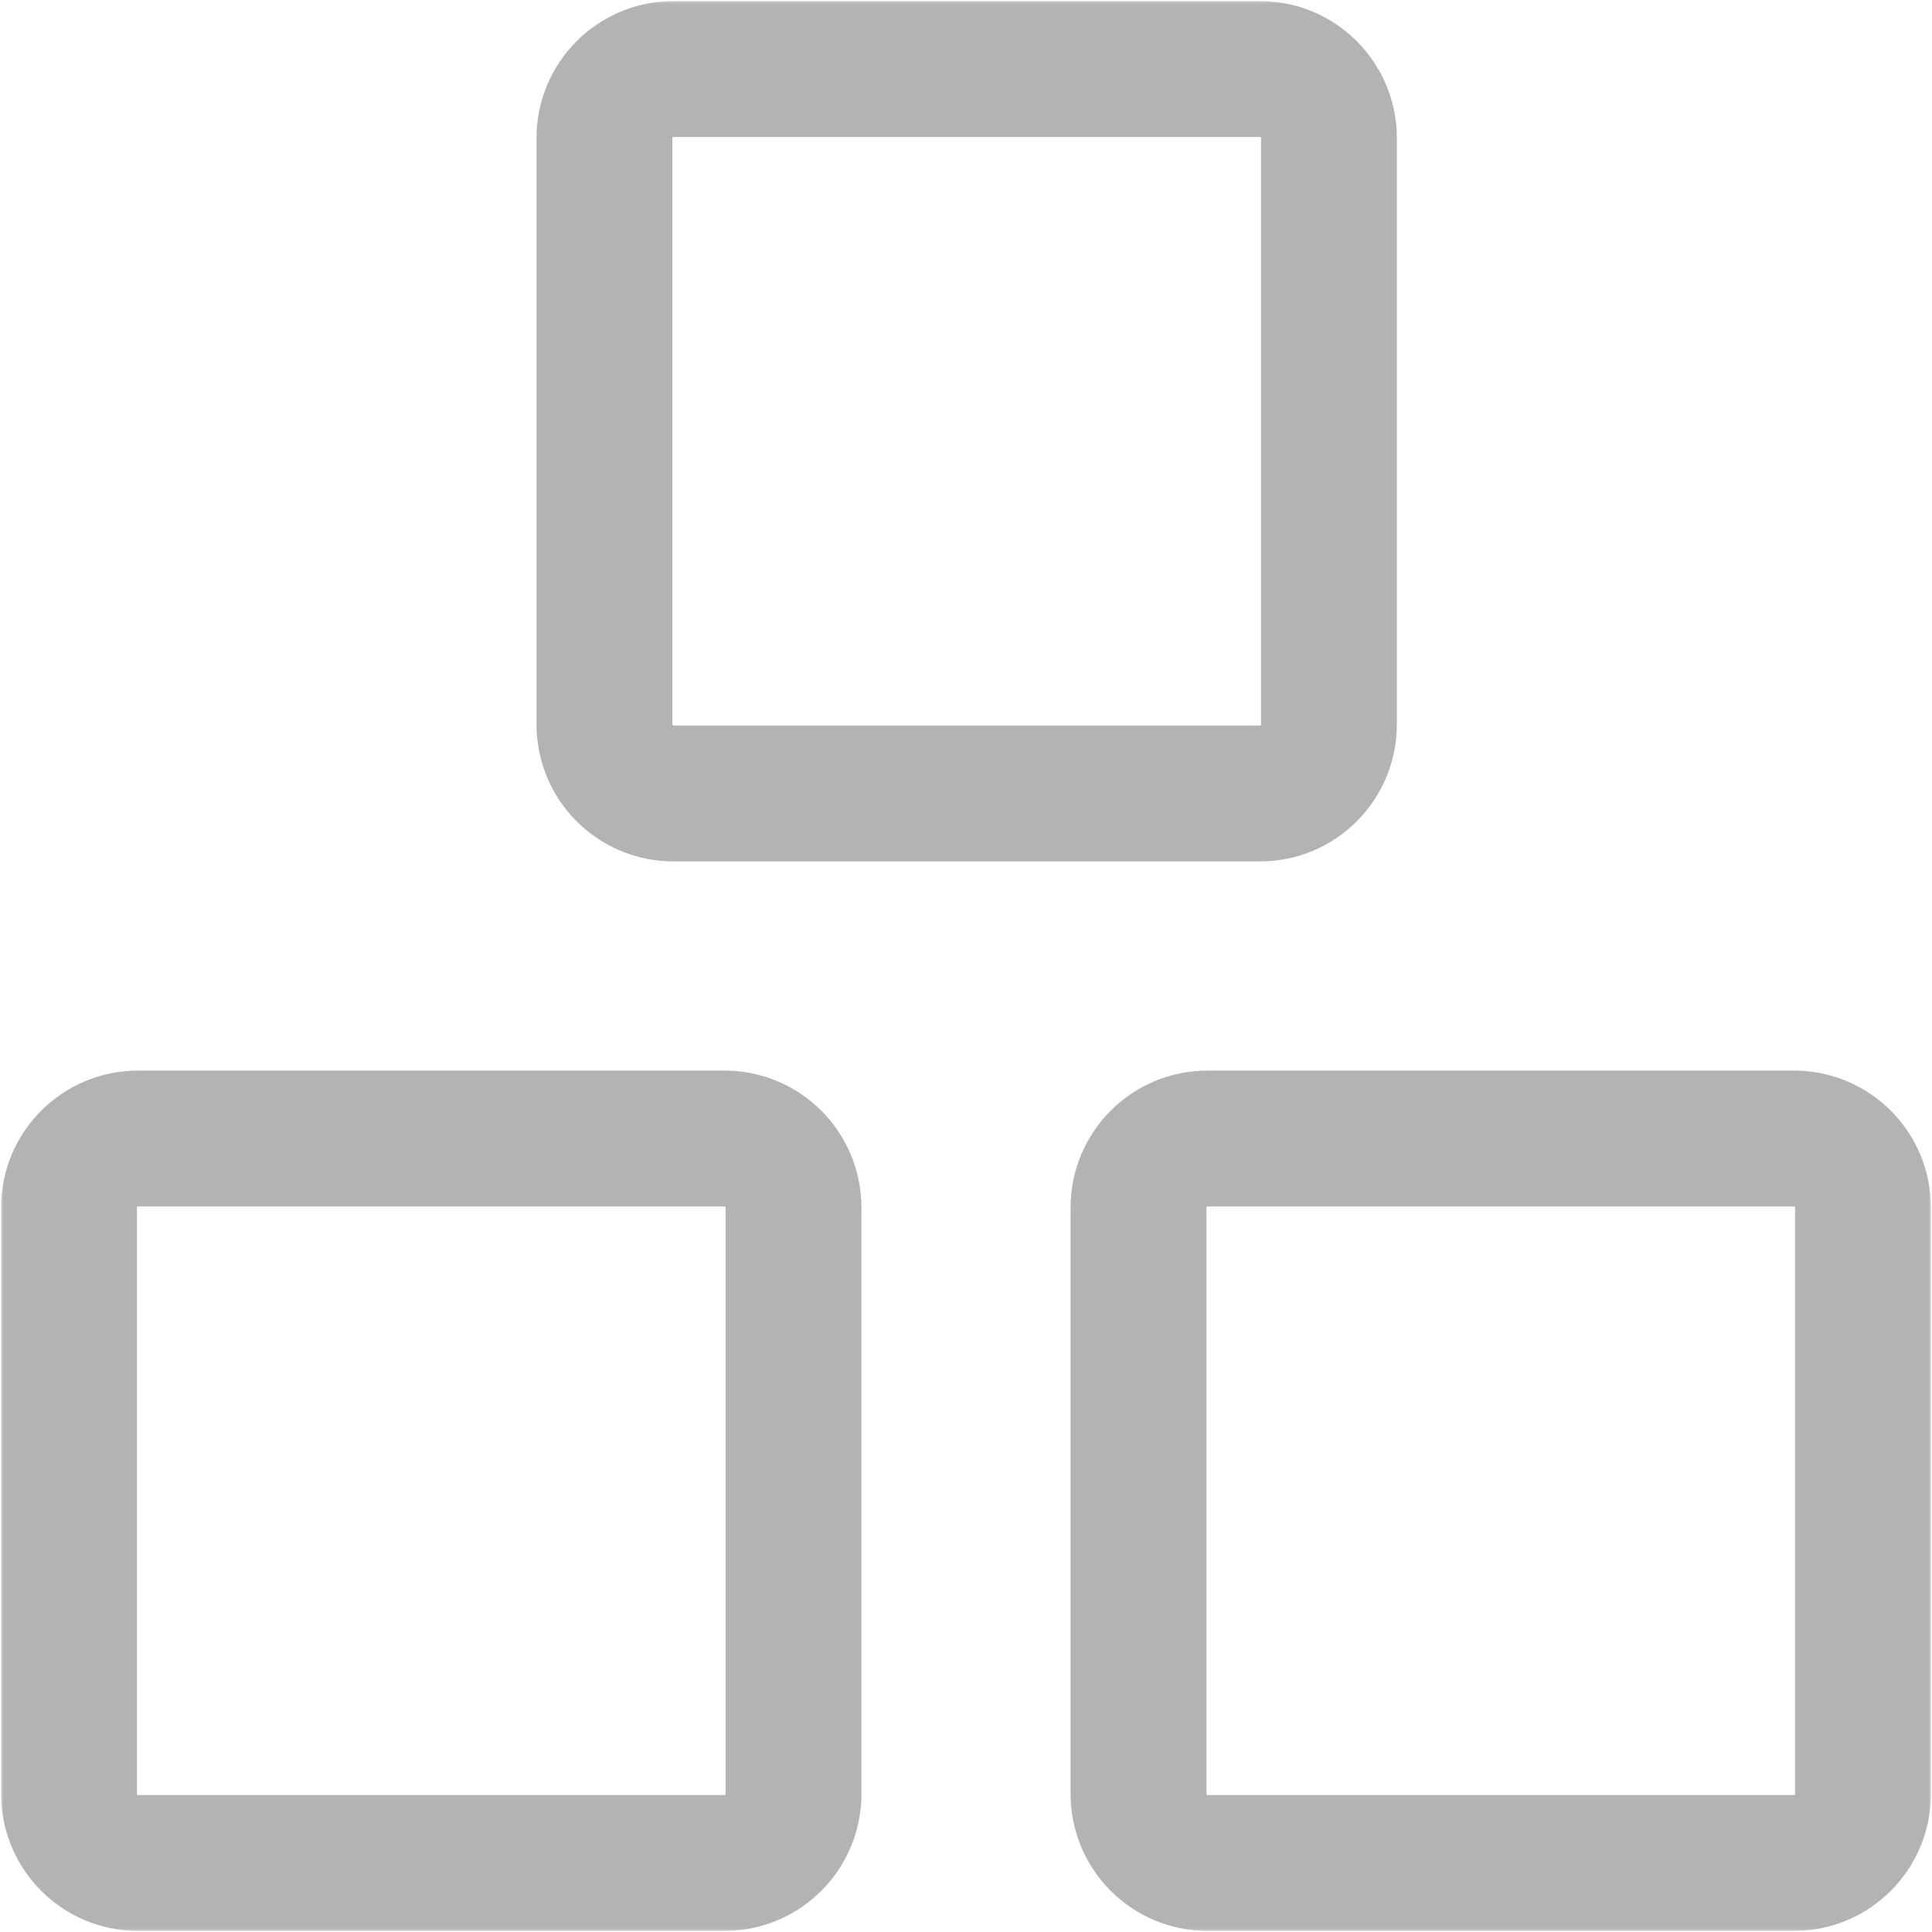 <svg width="256" height="256" viewBox="0 0 256 256" fill="none" xmlns="http://www.w3.org/2000/svg">
<g clip-path="url(#clip0_108_8993)">
<mask id="mask0_108_8993" style="mask-type:luminance" maskUnits="userSpaceOnUse" x="0" y="0" width="256" height="256">
<path d="M0 0H256V256H0V0Z" fill="white"/>
</mask>
<g mask="url(#mask0_108_8993)">
<path d="M96 150.857H18.286C13.236 150.857 9.143 154.95 9.143 160V237.714C9.143 242.763 13.236 246.857 18.286 246.857H96C101.049 246.857 105.143 242.763 105.143 237.714V160C105.143 154.95 101.049 150.857 96 150.857Z" stroke="#B3B3B3" stroke-width="18" stroke-linecap="round" stroke-linejoin="round"/>
<path d="M237.714 150.857H160C154.95 150.857 150.857 154.95 150.857 160V237.714C150.857 242.763 154.95 246.857 160 246.857H237.714C242.764 246.857 246.857 242.763 246.857 237.714V160C246.857 154.95 242.764 150.857 237.714 150.857Z" stroke="#B3B3B3" stroke-width="18" stroke-linecap="round" stroke-linejoin="round"/>
<path d="M166.949 9.143H89.234C84.185 9.143 80.091 13.236 80.091 18.286V96C80.091 101.05 84.185 105.143 89.234 105.143H166.949C171.997 105.143 176.091 101.05 176.091 96V18.286C176.091 13.236 171.997 9.143 166.949 9.143Z" stroke="#B3B3B3" stroke-width="18" stroke-linecap="round" stroke-linejoin="round"/>
</g>
</g>
<defs>
<clipPath id="clip0_108_8993">
<rect width="256" height="256" fill="white"/>
</clipPath>
</defs>
</svg>
